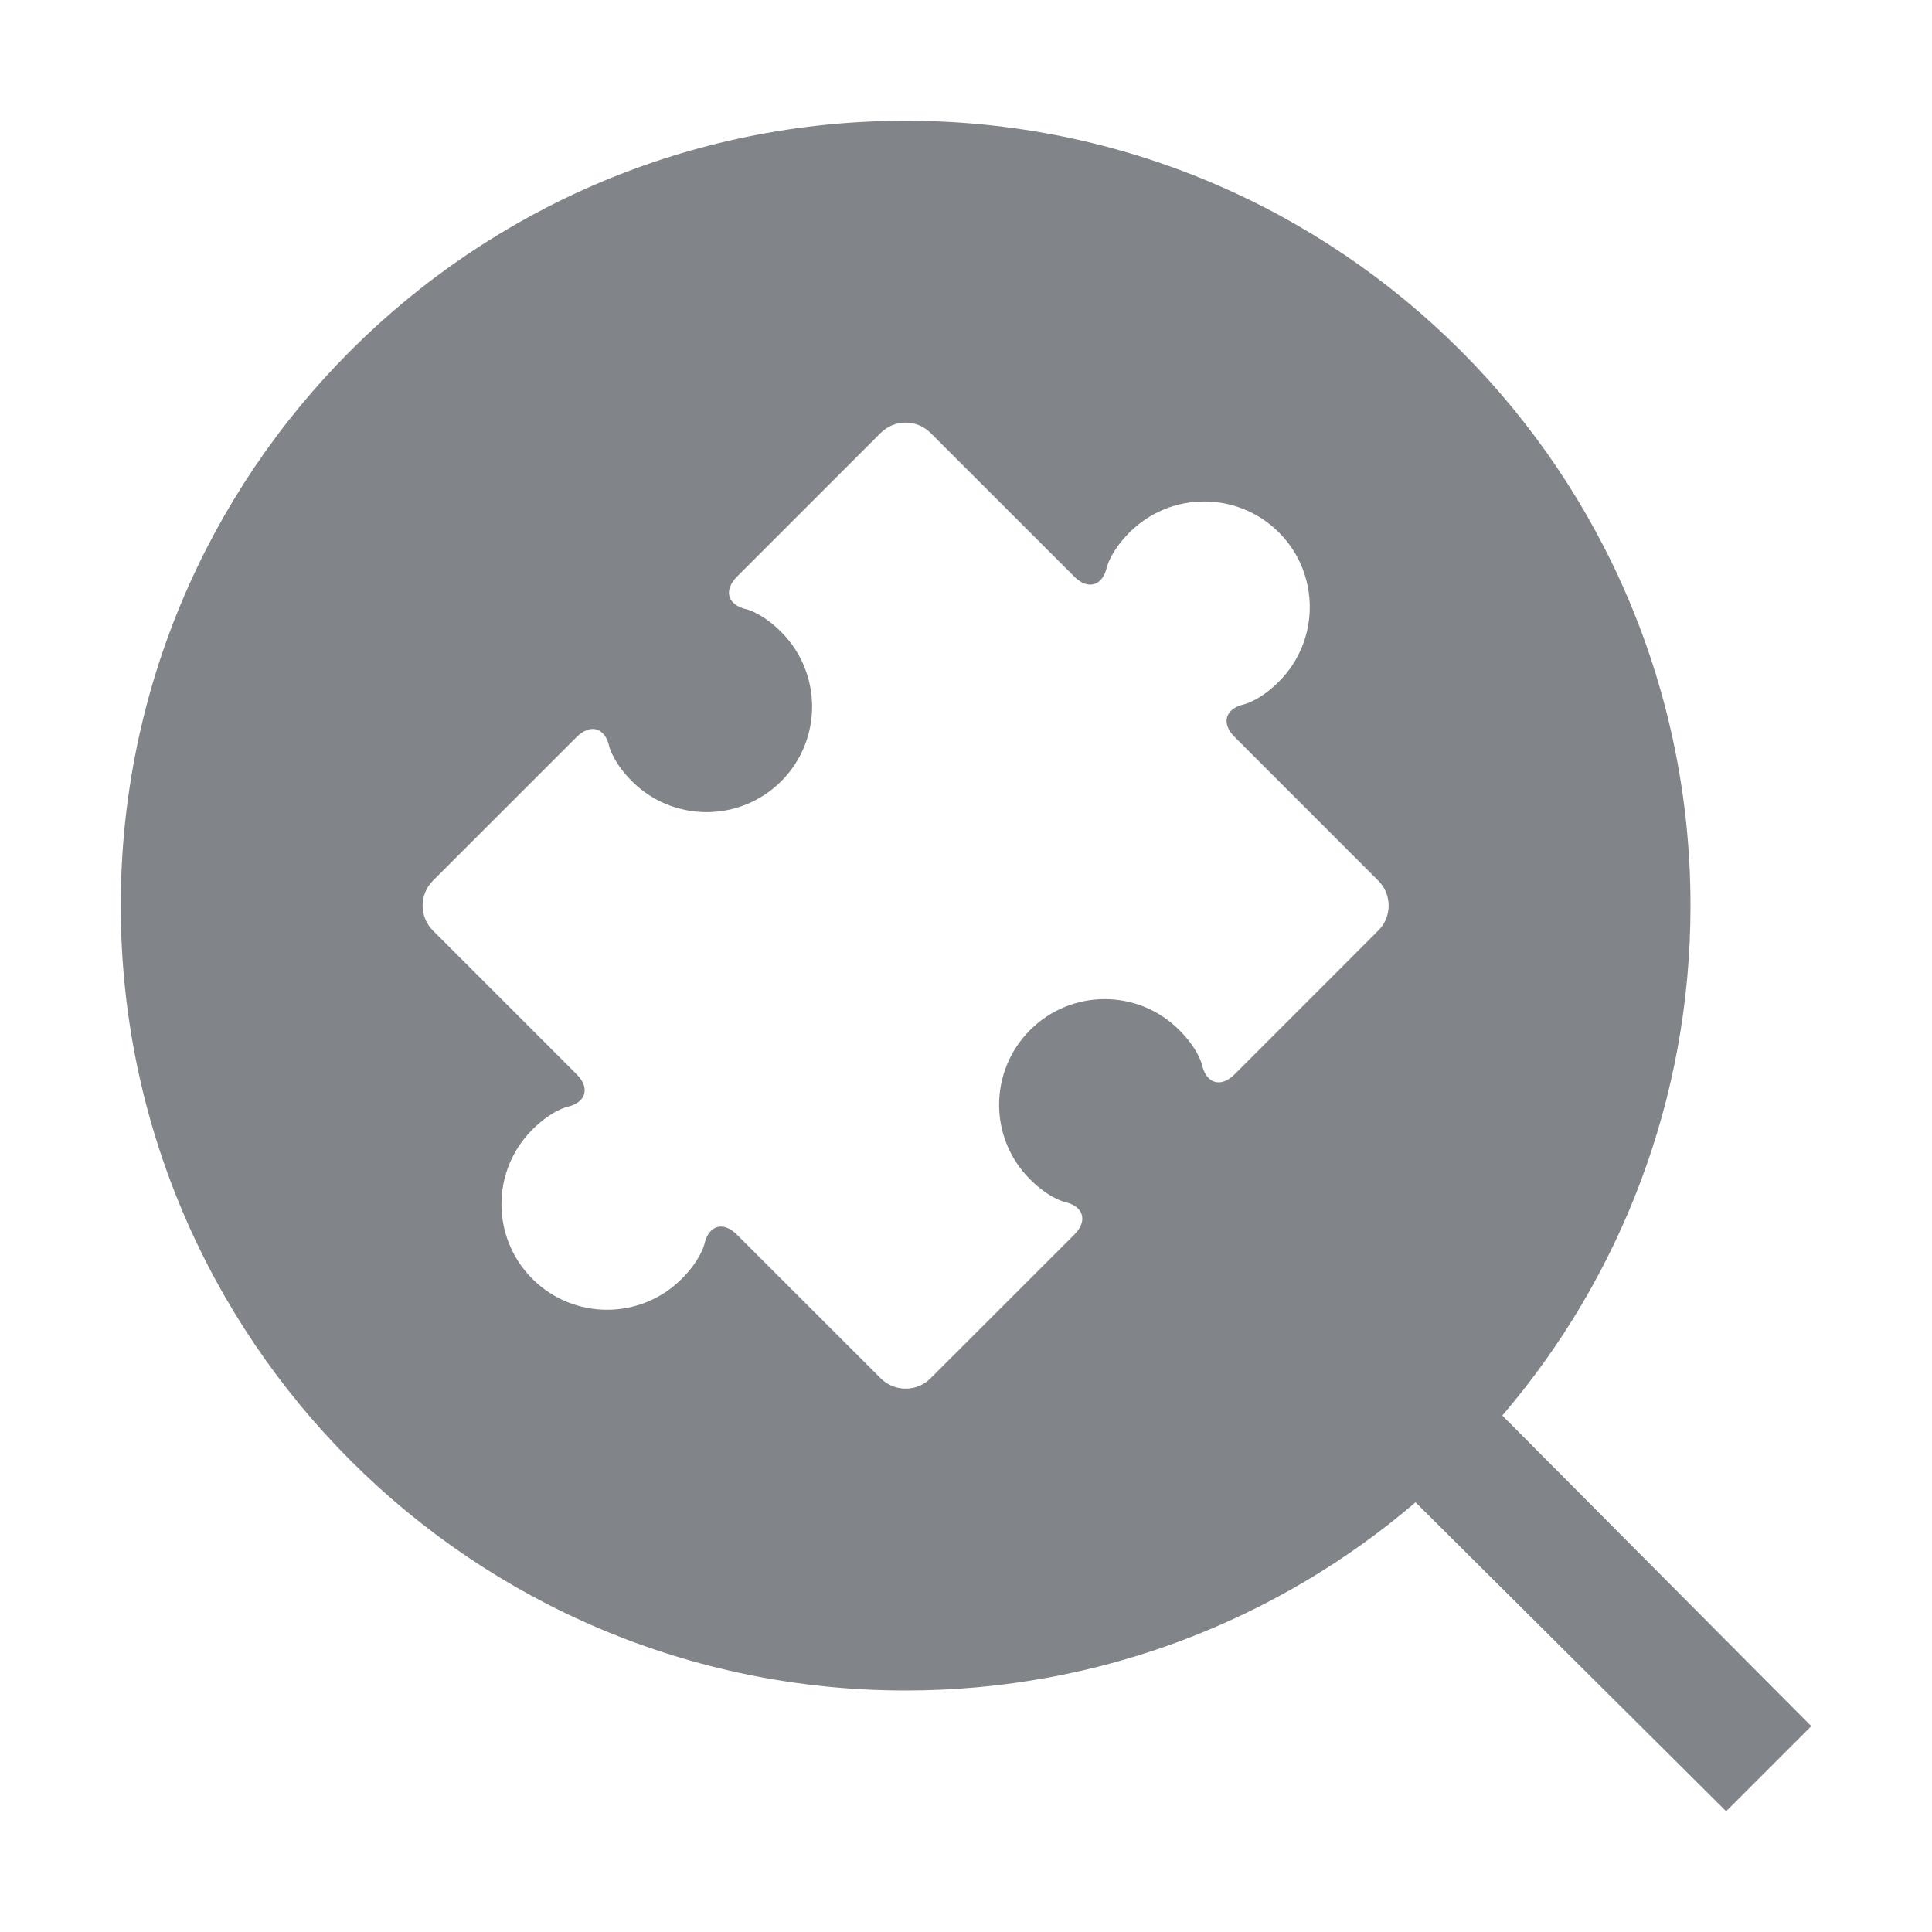 <svg width="32" height="32" viewBox="0 0 32 32" fill="none" xmlns="http://www.w3.org/2000/svg">
<path fill-rule="evenodd" clip-rule="evenodd" d="M23.446 24.883C21.174 26.826 18.224 28 15 28C7.82 28 2 22.18 2 15C2 7.82 7.82 2 15 2C22.18 2 28 7.82 28 15C28 18.224 26.826 21.174 24.883 23.446L30 28.59L28.59 30L23.446 24.883ZM20.449 12.206L22.83 14.588C23.057 14.814 23.057 15.185 22.83 15.412L20.449 17.794C20.222 18.021 19.98 17.95 19.909 17.637C19.909 17.637 19.851 17.379 19.533 17.061C18.85 16.377 17.743 16.378 17.061 17.061C16.378 17.744 16.377 18.851 17.061 19.534C17.378 19.851 17.637 19.909 17.637 19.909C17.95 19.979 18.02 20.223 17.794 20.449L15.412 22.83C15.185 23.057 14.814 23.057 14.588 22.83L12.206 20.45C11.98 20.222 11.737 20.292 11.667 20.606C11.667 20.606 11.609 20.864 11.291 21.182C10.608 21.865 9.501 21.864 8.818 21.182C8.135 20.499 8.135 19.392 8.818 18.709C9.136 18.391 9.395 18.333 9.395 18.333C9.707 18.262 9.778 18.02 9.551 17.793L7.17 15.412C6.943 15.185 6.943 14.815 7.17 14.588L9.551 12.207C9.778 11.98 10.021 12.05 10.091 12.363C10.091 12.363 10.149 12.621 10.467 12.94C11.149 13.622 12.257 13.622 12.939 12.94C13.622 12.257 13.621 11.149 12.939 10.467C12.622 10.149 12.363 10.091 12.363 10.091C12.05 10.021 11.98 9.778 12.207 9.551L14.588 7.17C14.814 6.943 15.185 6.943 15.412 7.17L17.793 9.55C18.02 9.777 18.262 9.707 18.333 9.394C18.333 9.394 18.391 9.136 18.709 8.818C19.392 8.135 20.498 8.135 21.182 8.818C21.864 9.5 21.865 10.608 21.182 11.29C20.864 11.608 20.605 11.666 20.605 11.666C20.293 11.737 20.222 11.979 20.449 12.206Z" fill="#818589"/>
</svg>
